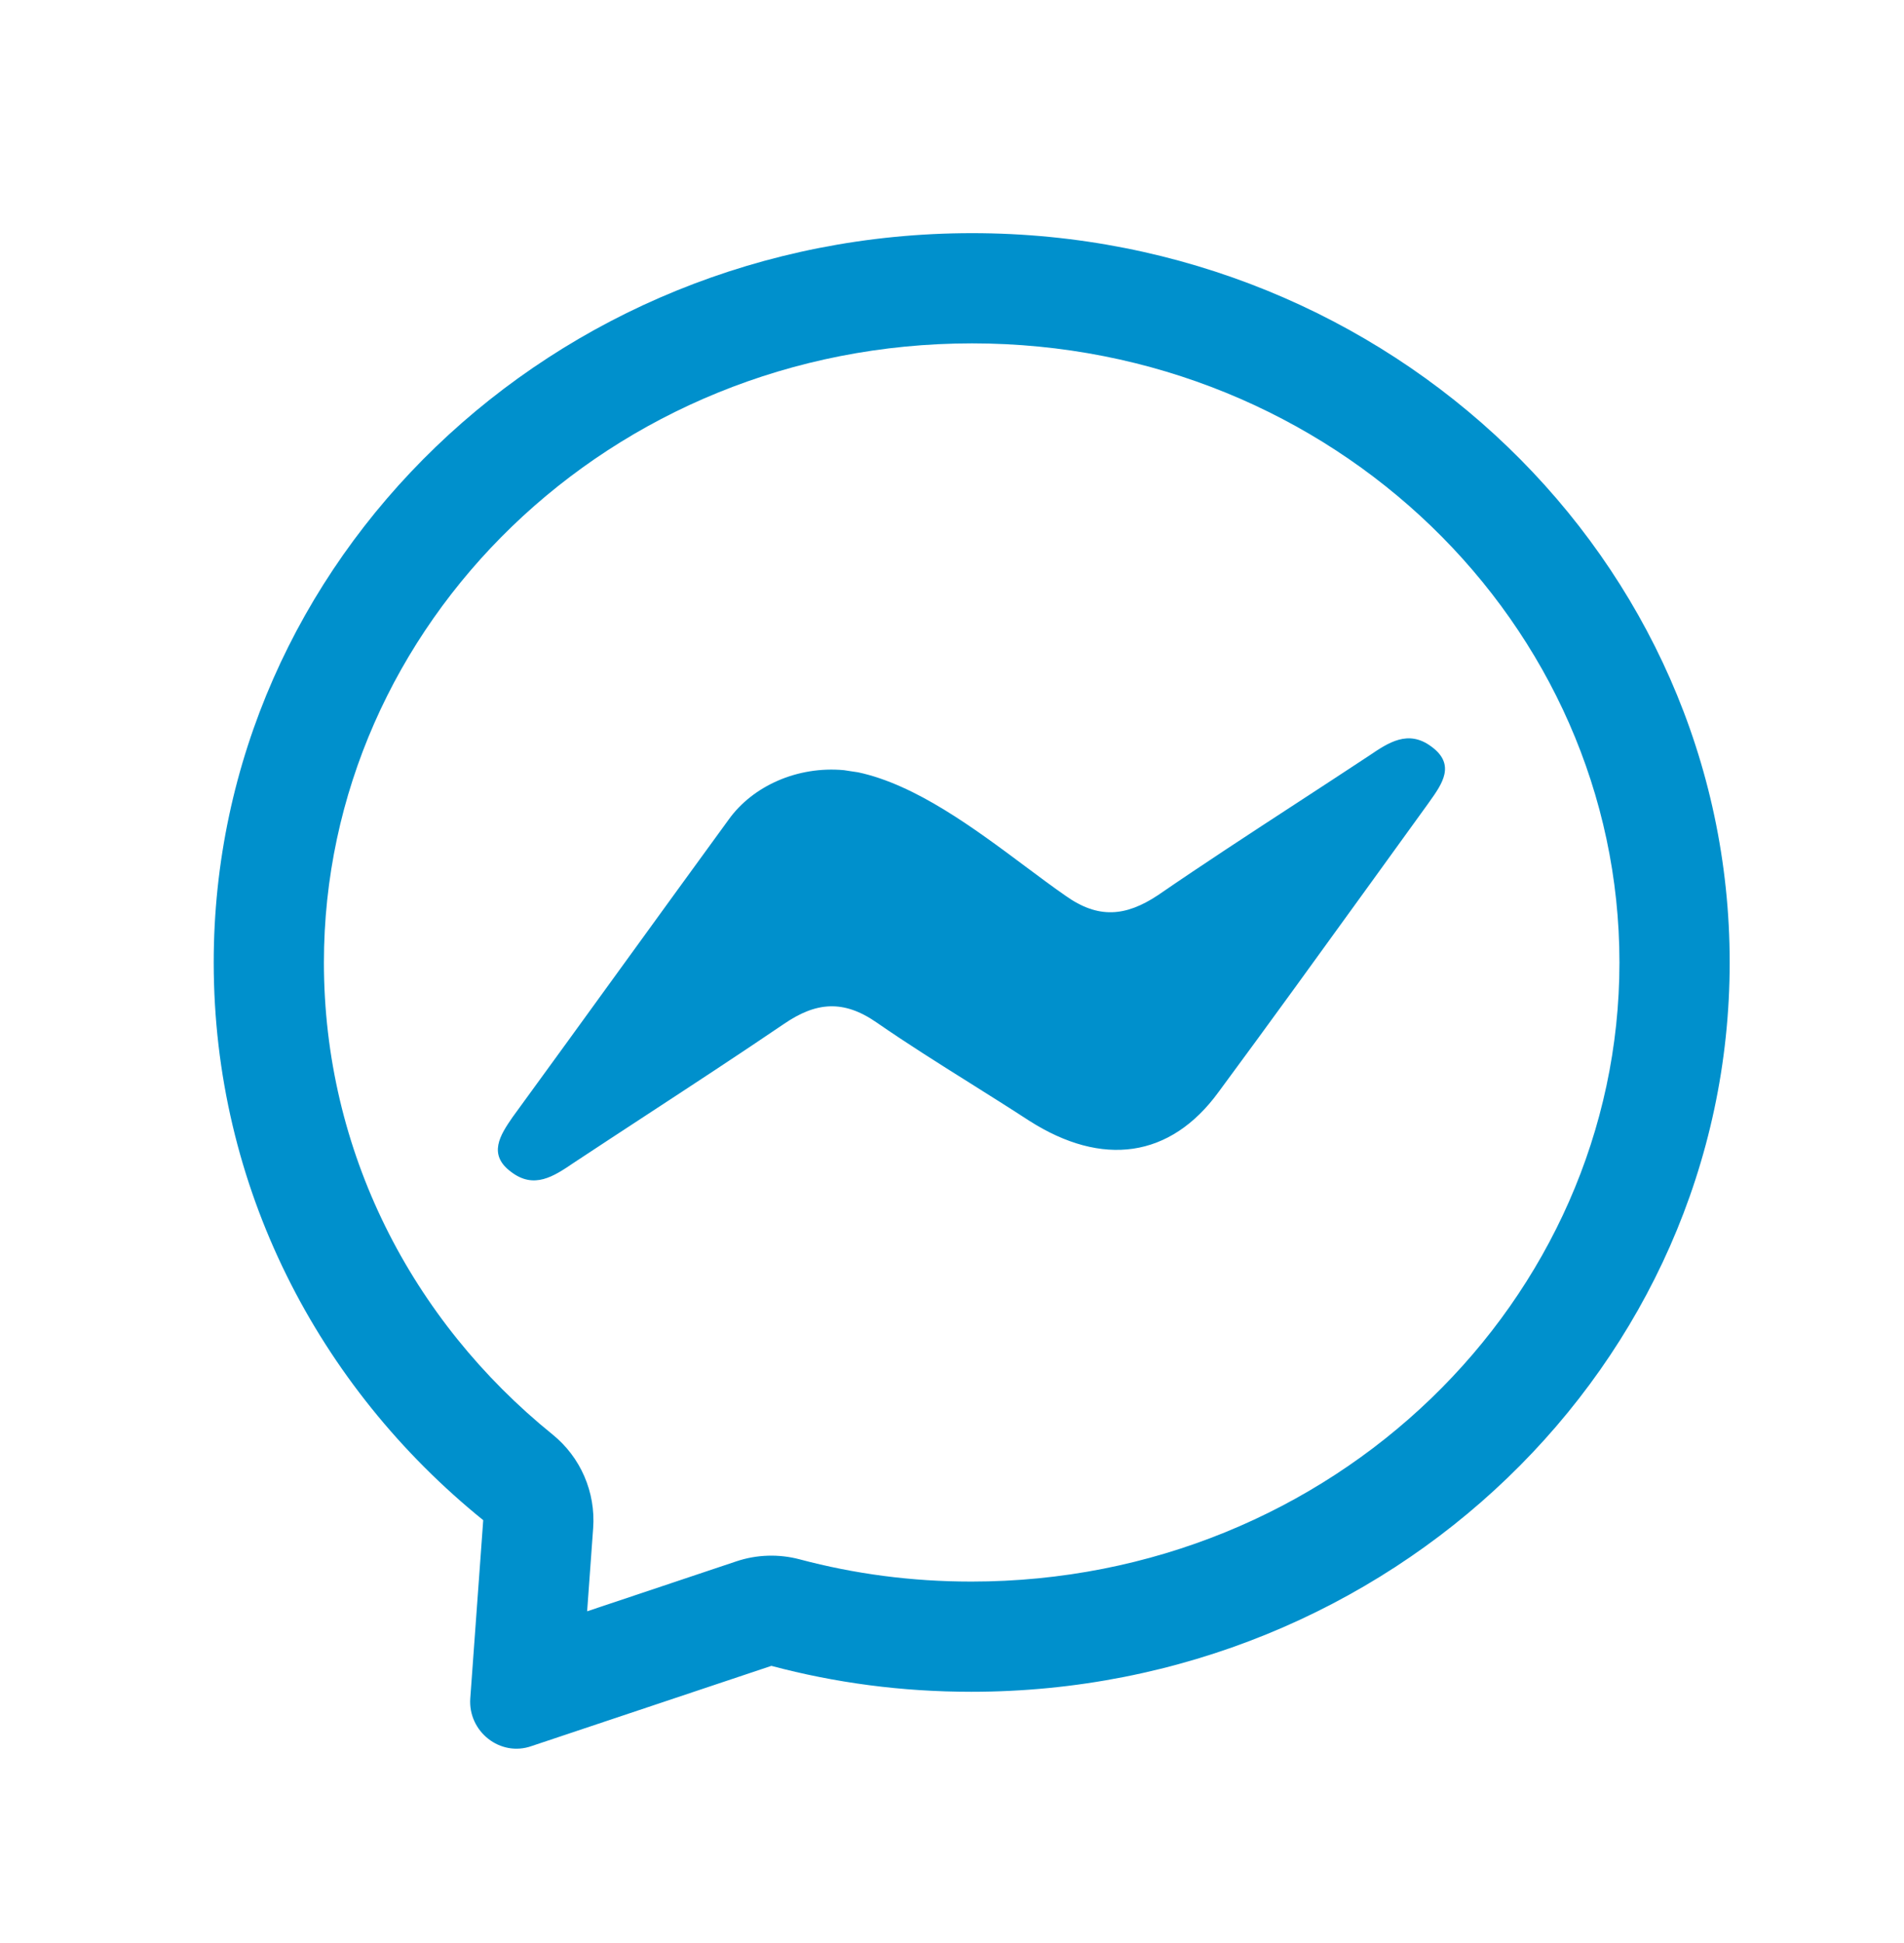 <svg width="49" height="50" viewBox="0 0 49 50" fill="none" xmlns="http://www.w3.org/2000/svg">
<g filter="url(#filter0_d_2919_1975)">
<path fill-rule="evenodd" clip-rule="evenodd" d="M15.265 39.325C15.332 38.398 14.942 37.498 14.22 36.914C10.593 33.98 8.336 29.627 8.336 24.767C8.336 16.083 15.691 8.836 25.017 8.836C34.321 8.836 41.677 16.081 41.677 24.767C41.677 33.45 34.304 40.699 24.997 40.699C23.451 40.699 21.988 40.501 20.58 40.127C20.044 39.985 19.478 40.002 18.952 40.178L15.11 41.464L15.265 39.325ZM13.686 44.93C12.874 45.222 12.04 44.556 12.103 43.702L12.436 39.119C8.187 35.682 5.5 30.537 5.5 24.767C5.5 14.415 14.228 6 25.017 6C35.786 6 44.514 14.415 44.514 24.767C44.514 35.12 35.765 43.535 24.997 43.535C23.205 43.535 21.497 43.306 19.852 42.868L13.686 44.93ZM21.902 19.847C21.843 19.837 21.784 19.828 21.72 19.819C20.523 19.708 19.369 20.226 18.749 21.095C17.819 22.37 16.895 23.646 15.97 24.921C15.046 26.197 14.121 27.472 13.191 28.748C12.871 29.21 12.55 29.709 13.149 30.153C13.744 30.613 14.255 30.267 14.745 29.936L14.752 29.931C15.383 29.514 16.014 29.101 16.645 28.688C17.829 27.913 19.009 27.141 20.181 26.345C20.993 25.79 21.699 25.716 22.554 26.308C23.345 26.855 24.161 27.368 24.977 27.88C25.482 28.198 25.988 28.515 26.487 28.84C28.368 30.042 30.121 29.802 31.36 28.101C32.676 26.32 33.969 24.53 35.265 22.738C35.758 22.055 36.252 21.371 36.747 20.688C36.759 20.671 36.771 20.654 36.783 20.637C37.116 20.171 37.472 19.673 36.833 19.209C36.237 18.767 35.726 19.113 35.236 19.445L35.23 19.449C34.605 19.862 33.978 20.27 33.353 20.678C32.157 21.458 30.965 22.235 29.8 23.036C28.966 23.59 28.261 23.646 27.427 23.054C27.097 22.826 26.746 22.563 26.377 22.288C25.075 21.317 23.566 20.191 22.084 19.874C22.019 19.865 21.961 19.856 21.902 19.847Z" fill="#0090CC"/>
</g>
<defs>
<filter id="filter0_d_2919_1975" x="-4.333" y="-3.833" width="57.667" height="57.667" filterUnits="userSpaceOnUse" color-interpolation-filters="sRGB">
<feFlood flood-opacity="0" result="BackgroundImageFix"/>
<feColorMatrix in="SourceAlpha" type="matrix" values="0 0 0 0 0 0 0 0 0 0 0 0 0 0 0 0 0 0 127 0" result="hardAlpha"/>
<feOffset/>
<feGaussianBlur stdDeviation="2.167"/>
<feColorMatrix type="matrix" values="0 0 0 0 1 0 0 0 0 1 0 0 0 0 1 0 0 0 1 0"/>
<feBlend mode="normal" in2="BackgroundImageFix" result="effect1_dropShadow_2919_1975"/>
<feBlend mode="normal" in="SourceGraphic" in2="effect1_dropShadow_2919_1975" result="shape"/>
</filter>
</defs>
</svg>
